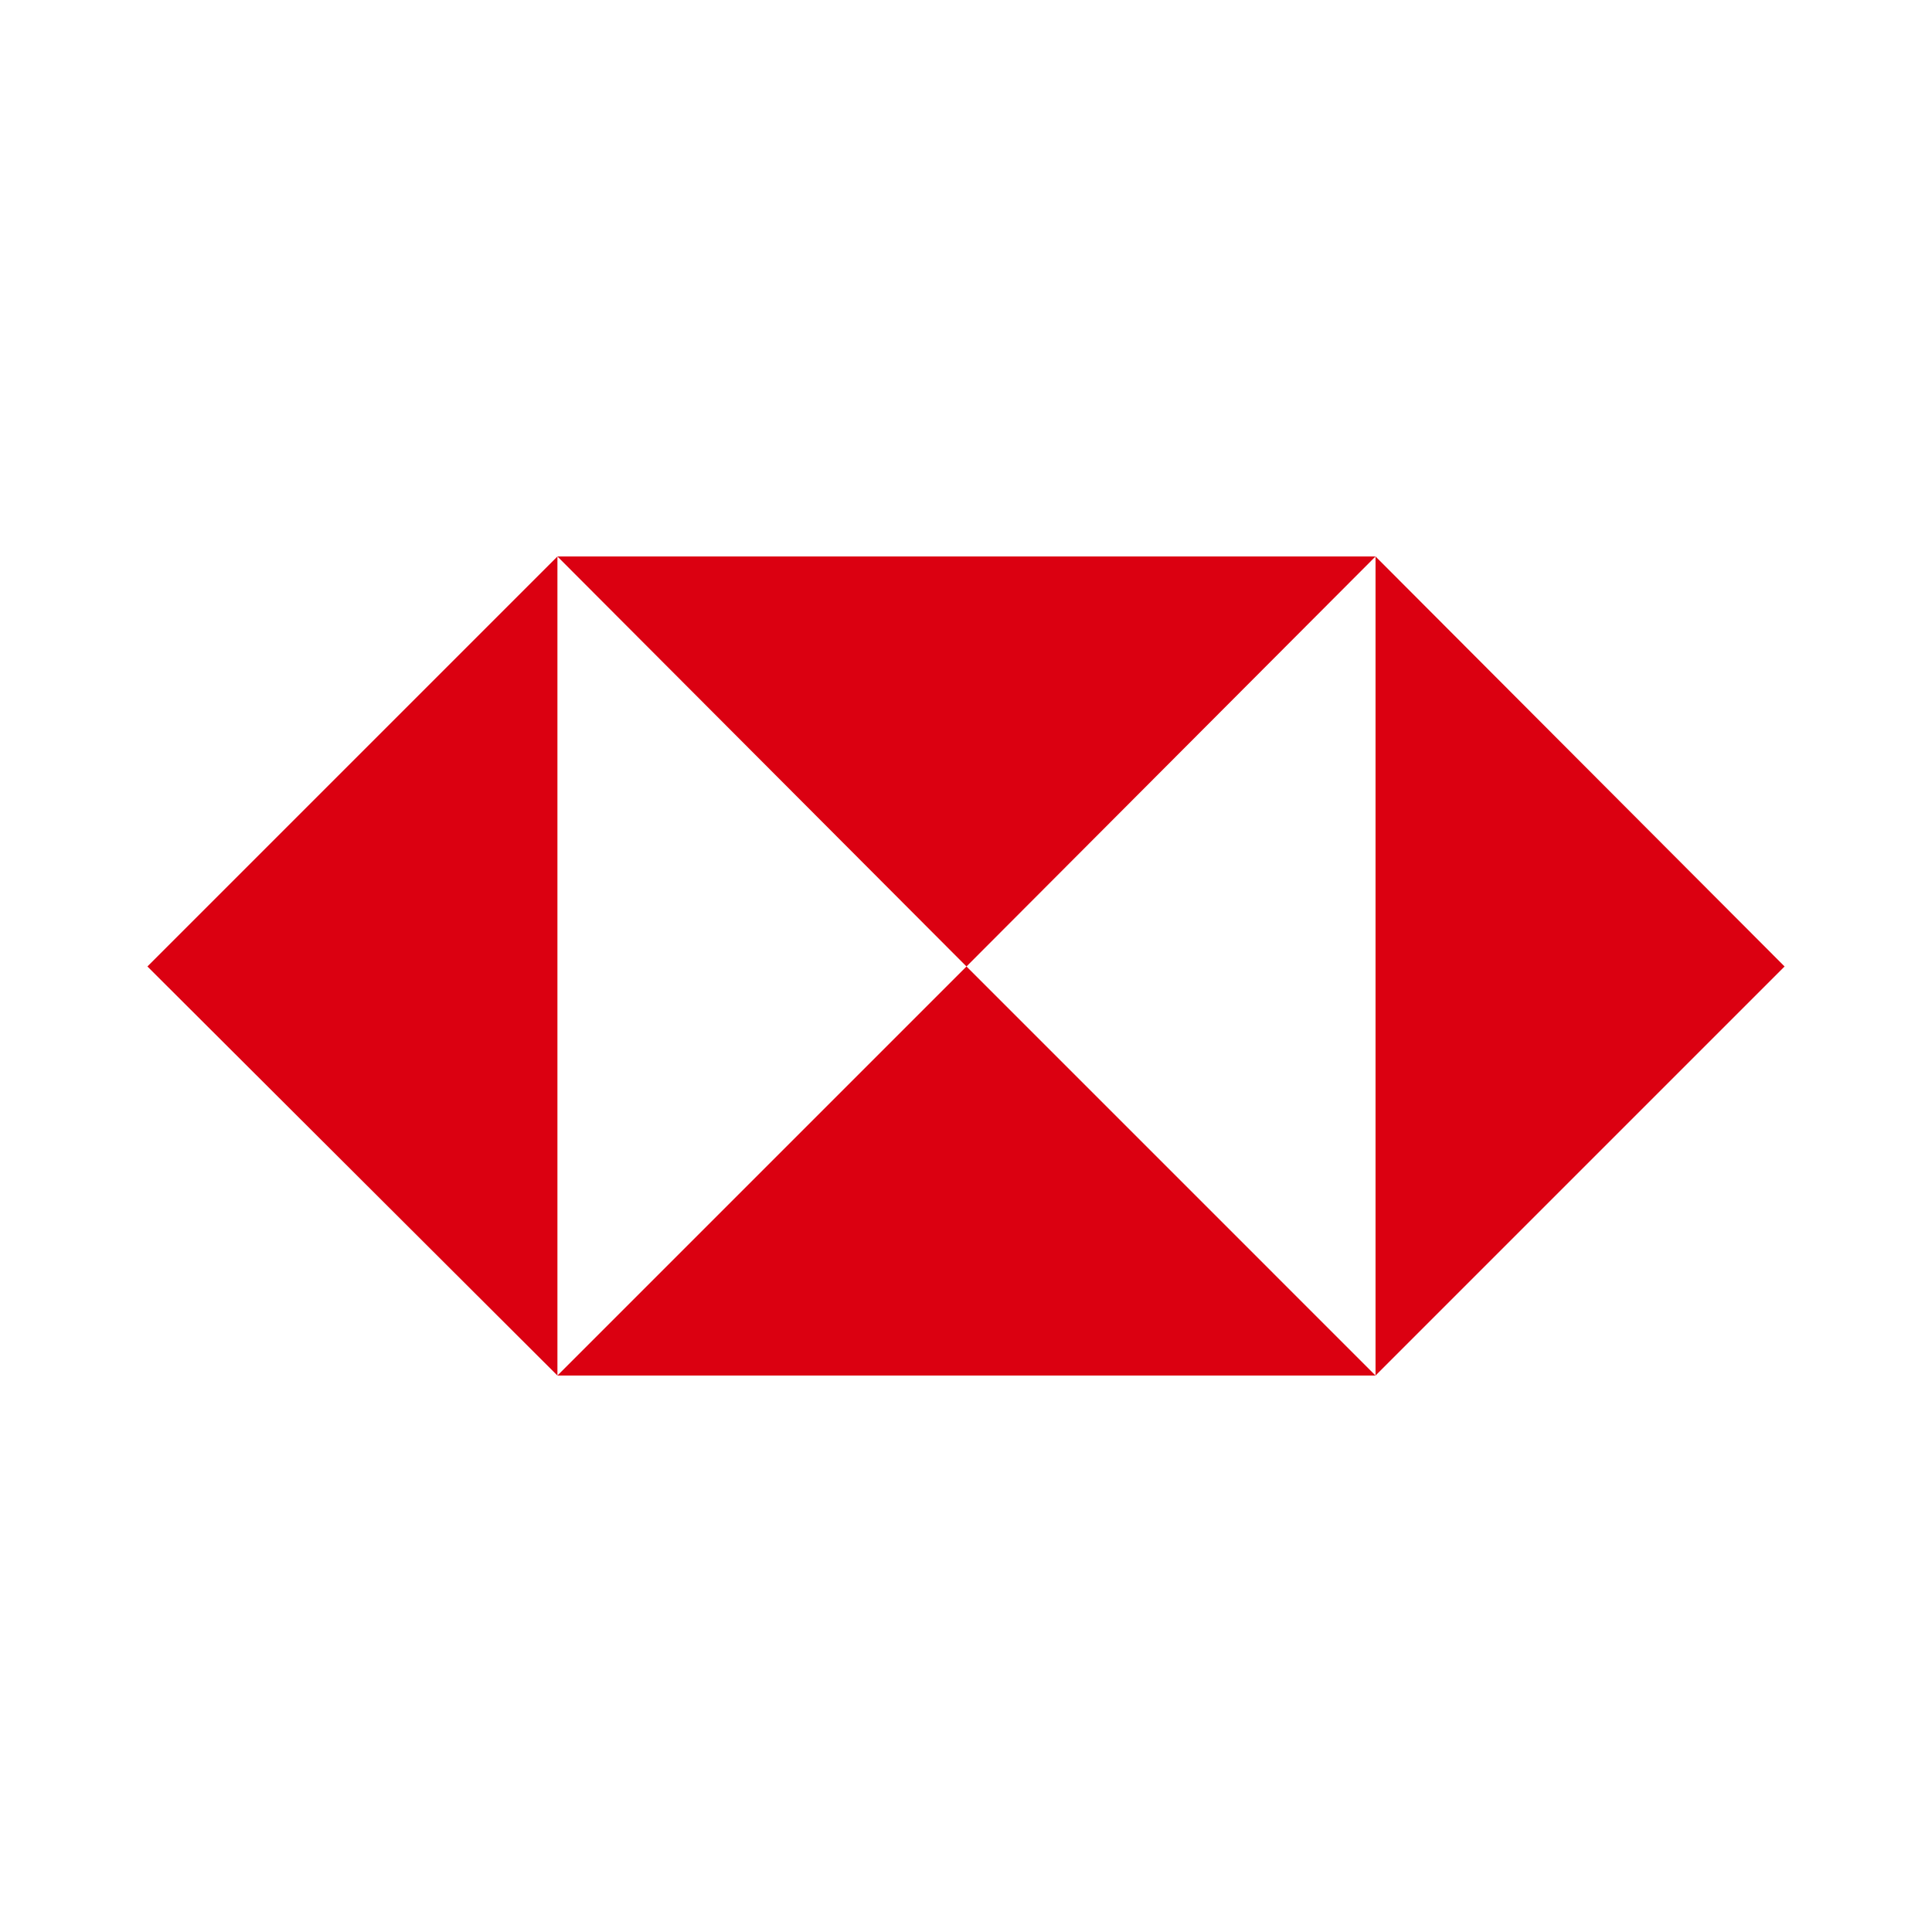 <svg xmlns="http://www.w3.org/2000/svg" xmlns:xlink="http://www.w3.org/1999/xlink" viewBox="0 0 425 425"><rect x="0" y="0" width="425" height="425" fill="#333333" stroke="none"/><defs><style>.cls-1{fill:none;}.cls-2{clip-path:url(#clip-path);}.cls-3,.cls-4{fill:#fff;}.cls-4,.cls-5{fill-rule:evenodd;}.cls-5{fill:#db0011;}</style><clipPath id="clip-path"><rect class="cls-1" x="-445.292" y="-0.292" width="425.584" height="425.584"/></clipPath></defs><g id="Handelsbanken"><g class="cls-2"><g id="g3"><path id="path7" class="cls-3" d="M20.763,296.838c0,21.426,4.762,26.191,10.543,28.229v7.14H-20.046c-2.721-8.5-3.4-11.222-4.423-21.423C-35.351,322-50.653,336.969-82.961,336.969c-27.206,0-55.092-15.3-55.092-52.712,0-35.365,22.444-53.393,52.711-57.813l42.848-6.463c7.482-1.019,16.663-4.079,16.663-14.283,0-20.063-19.044-21.082-31.285-21.082-23.807,0-27.886,14.622-29.248,25.165h-45.908c5.441-55.432,43.87-63.254,80.94-63.254,25.505,0,72.1,7.822,72.1,52.371v97.94Zm-46.59-52.711c-4.762,3.74-12.582,6.8-32.309,9.861-17.685,3.063-32.308,7.485-32.308,27.209,0,16.661,12.924,21.765,22.108,21.765,21.083,0,42.509-13.6,42.509-35.7Z"/></g></g></g><g id="HSBC"><rect class="cls-3" x="-5.008" y="-5.008" width="435.015" height="435.015"/><path class="cls-4" d="M122.622,122.411H302.588V302.377H122.622Z"/><path class="cls-5" d="M392.572,212.605l-89.984-90.194V302.589Zm-179.966,0,89.982-90.194H122.622Zm-180.178,0,90.194,89.984V122.411Zm180.178,0-89.984,89.984H302.588Z"/></g></svg>
